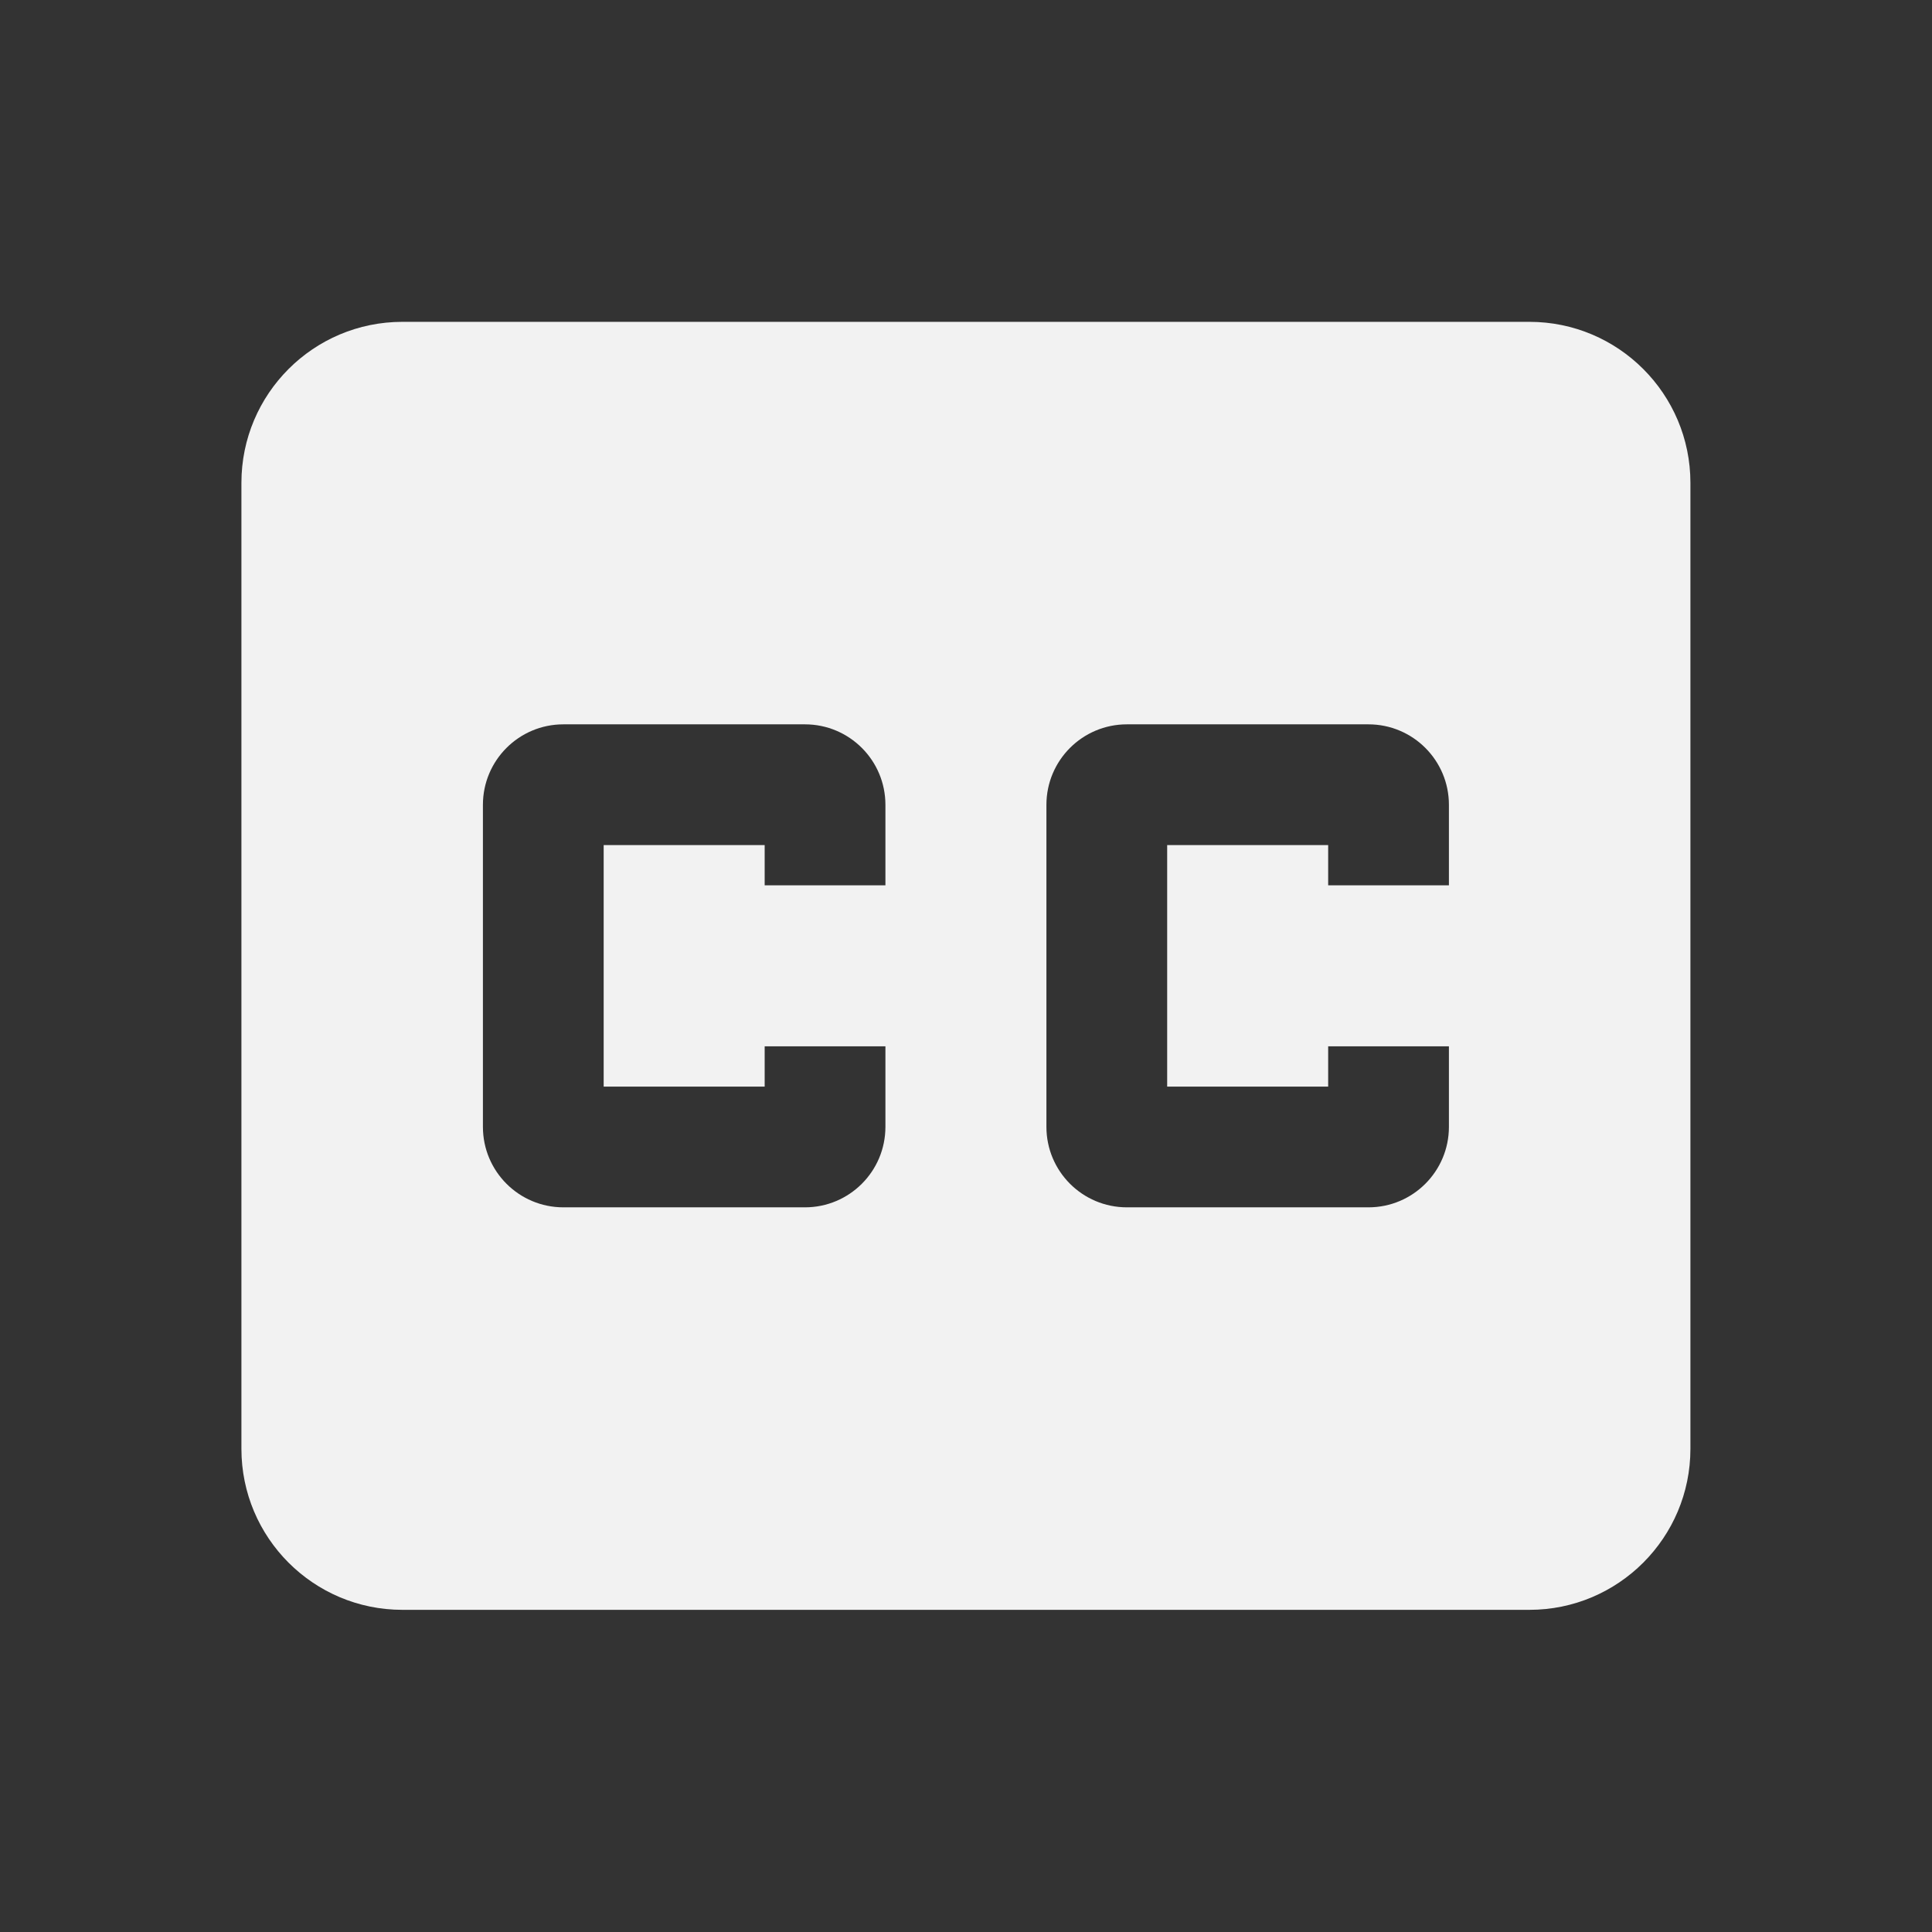 <?xml version="1.0" encoding="utf-8"?>
<!DOCTYPE svg PUBLIC "-//W3C//DTD SVG 1.1//EN" "http://www.w3.org/Graphics/SVG/1.1/DTD/svg11.dtd">
<svg xmlns="http://www.w3.org/2000/svg" xmlns:xlink="http://www.w3.org/1999/xlink" version="1.1" baseProfile="full" width="24" height="24" viewBox="0 0 24.00 24.00" enable-background="new 0 0 24.00 24.00" xml:space="preserve">
	<rect x="0" y="0" width="24.00" height="24.00" fill="#333333" stroke="none"/>
	<path fill="#F2F2F2" fill-opacity="1" stroke-width="0.2" stroke-linejoin="round" d="M 17.999,10.998L 16.499,10.998L 16.499,10.498L 14.499,10.498L 14.499,13.498L 16.499,13.498L 16.499,12.998L 17.999,12.998L 17.999,13.998C 17.999,14.55 17.552,14.998 16.999,14.998L 13.999,14.998C 13.446,14.998 12.999,14.55 12.999,13.998L 12.999,9.998C 12.999,9.446 13.446,8.998 13.999,8.998L 16.999,8.998C 17.552,8.998 17.999,9.446 17.999,9.998M 10.999,10.998L 9.499,10.998L 9.499,10.498L 7.499,10.498L 7.499,13.498L 9.499,13.498L 9.499,12.998L 10.999,12.998L 10.999,13.998C 10.999,14.55 10.552,14.998 9.999,14.998L 6.999,14.998C 6.446,14.998 5.999,14.55 5.999,13.998L 5.999,9.998C 5.999,9.446 6.446,8.998 6.999,8.998L 9.999,8.998C 10.552,8.998 10.999,9.446 10.999,9.998M 18.999,3.998L 4.999,3.998C 3.894,3.998 2.999,4.894 2.999,5.998L 2.999,17.998C 2.999,19.102 3.894,19.998 4.999,19.998L 18.999,19.998C 20.103,19.998 20.999,19.102 20.999,17.998L 20.999,5.998C 20.999,4.894 20.103,3.998 18.999,3.998 Z "/>
</svg>
